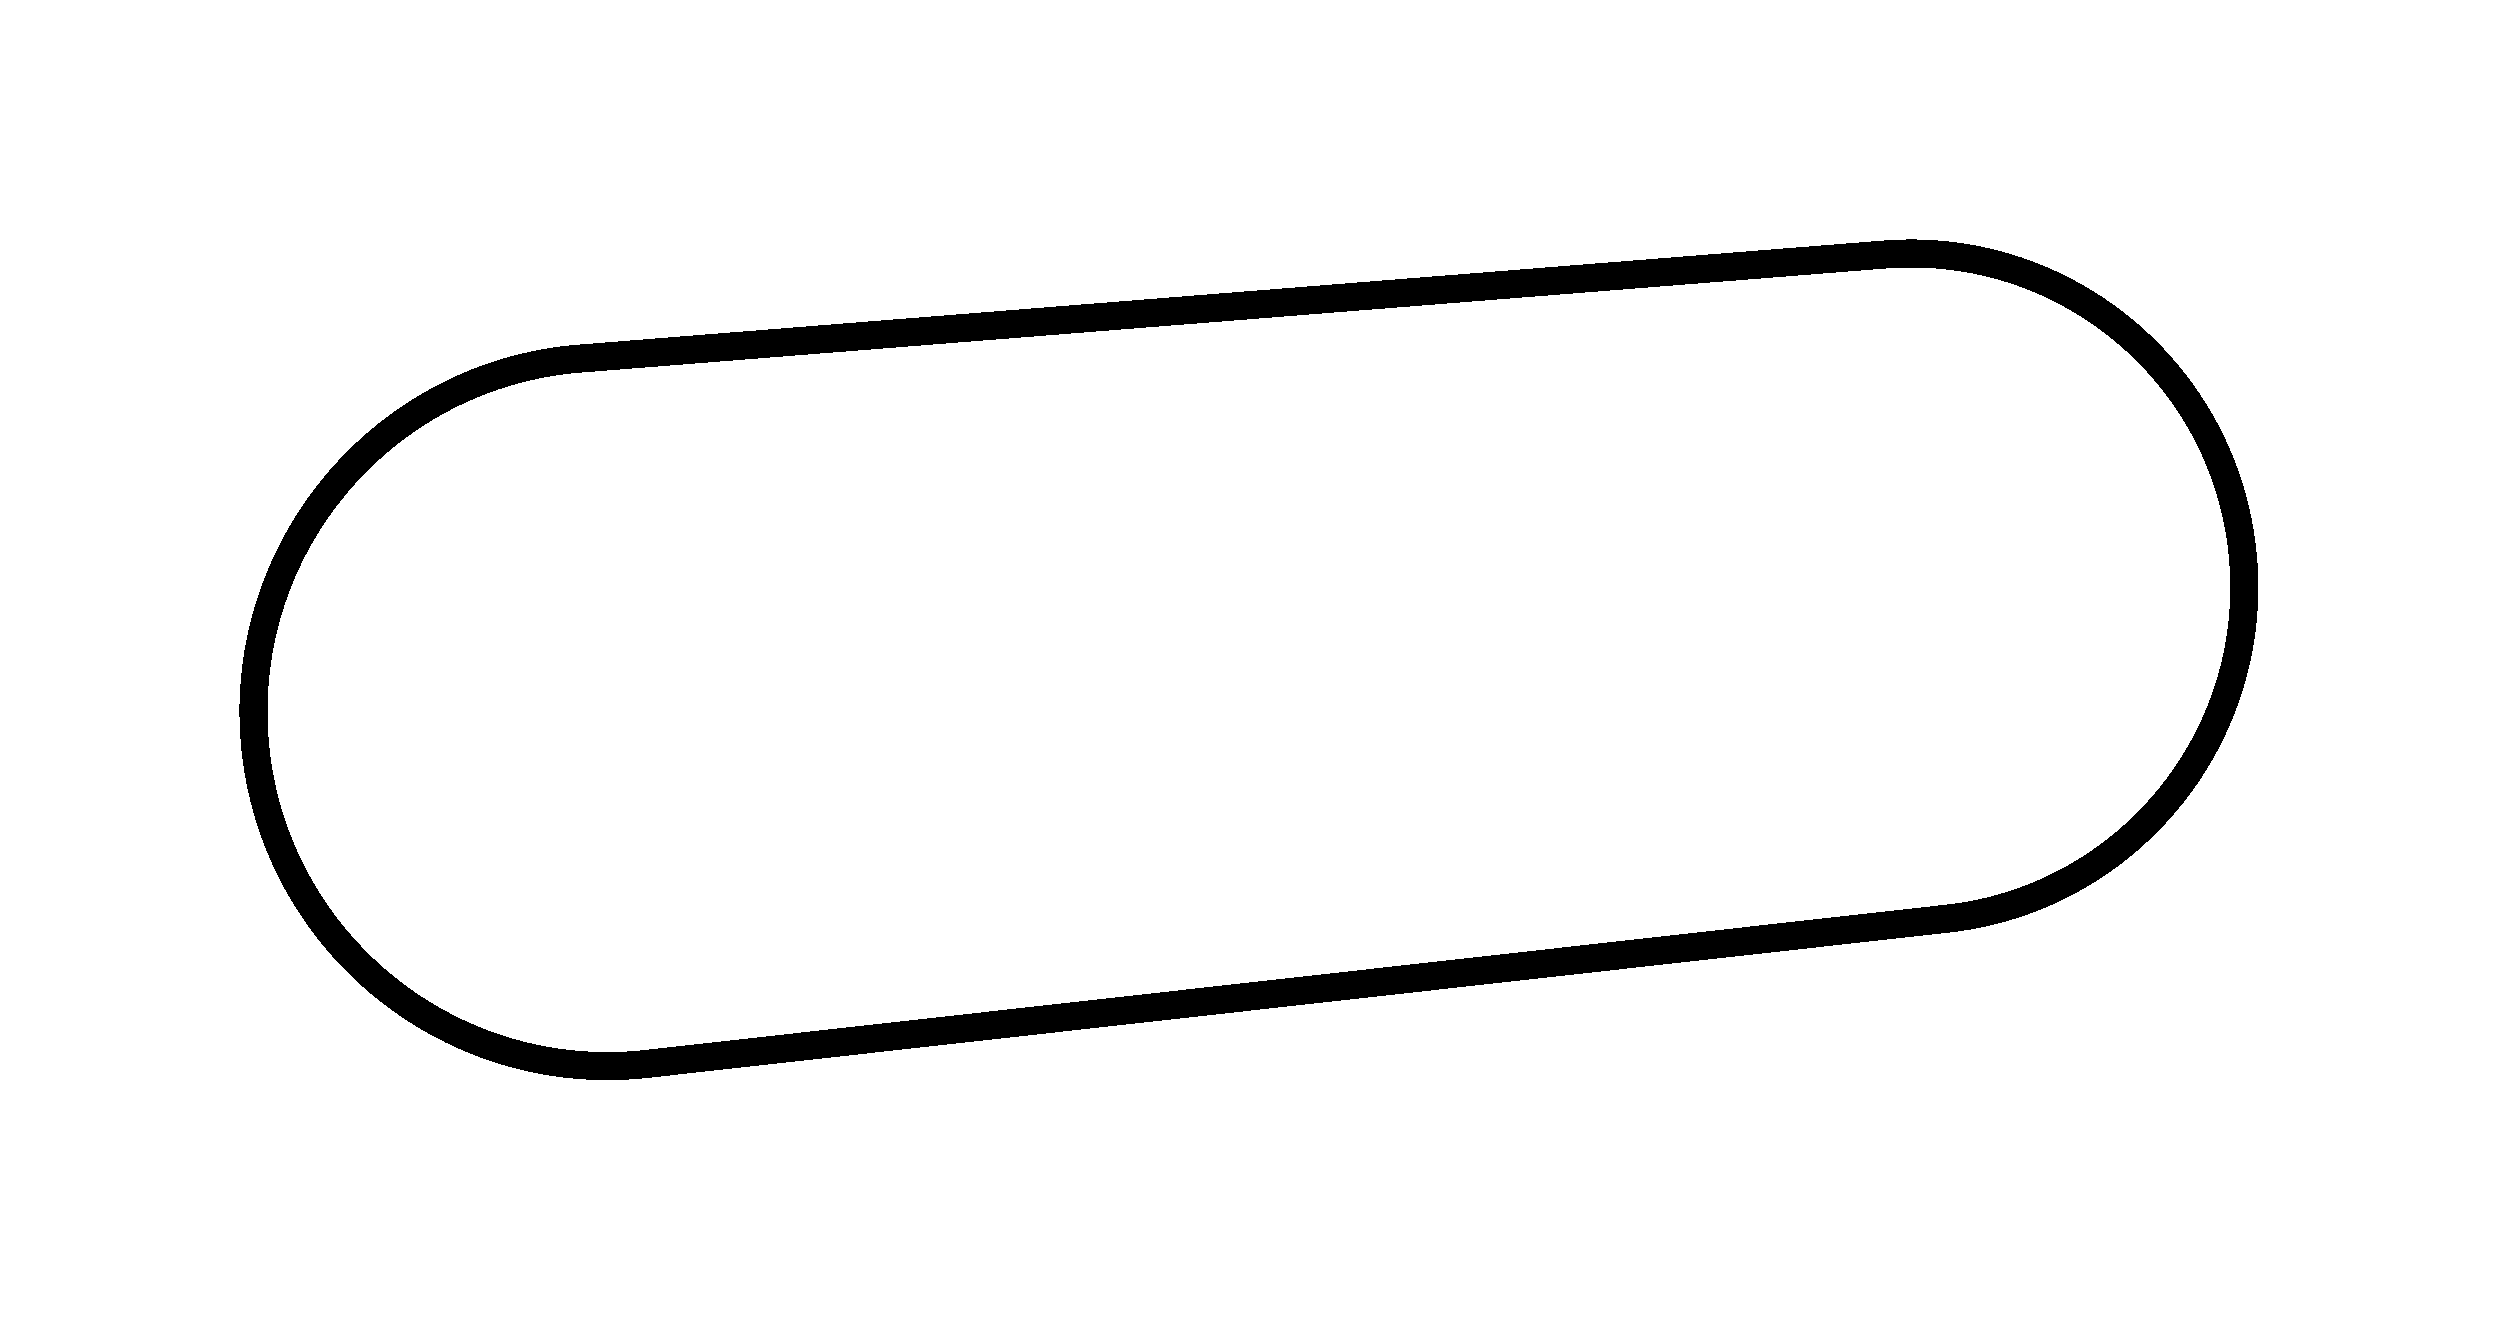 <svg width="89" height="47" viewBox="0 0 89 47" fill="none" xmlns="http://www.w3.org/2000/svg">
<g filter="url(#filter0_d_0_21782)">
<path d="M64.077 6.062L17.633 9.767C10.792 10.313 5.643 16.229 6.046 23.08C6.47 30.293 12.855 35.676 20.036 34.874L66.34 29.702C72.643 28.998 77.281 23.465 76.872 17.135C76.445 10.52 70.685 5.535 64.077 6.062Z" fill="white" fill-opacity="0.6" shape-rendering="crispEdges"/>
<path d="M64.077 6.062L17.633 9.767C10.792 10.313 5.643 16.229 6.046 23.08C6.47 30.293 12.855 35.676 20.036 34.874L66.34 29.702C72.643 28.998 77.281 23.465 76.872 17.135C76.445 10.52 70.685 5.535 64.077 6.062Z" stroke="black" shape-rendering="crispEdges"/>
</g>
<defs>
<filter id="filter0_d_0_21782" x="0" y="0" width="88.944" height="47" filterUnits="userSpaceOnUse" color-interpolation-filters="sRGB">
<feFlood flood-opacity="0" result="BackgroundImageFix"/>
<feColorMatrix in="SourceAlpha" type="matrix" values="0 0 0 0 0 0 0 0 0 0 0 0 0 0 0 0 0 0 127 0" result="hardAlpha"/>
<feOffset dx="3" dy="3"/>
<feGaussianBlur stdDeviation="4.5"/>
<feComposite in2="hardAlpha" operator="out"/>
<feColorMatrix type="matrix" values="0 0 0 0 0.053 0 0 0 0 0.45 0 0 0 0 0.671 0 0 0 0.1 0"/>
<feBlend mode="normal" in2="BackgroundImageFix" result="effect1_dropShadow_0_21782"/>
<feBlend mode="normal" in="SourceGraphic" in2="effect1_dropShadow_0_21782" result="shape"/>
</filter>
</defs>
</svg>
